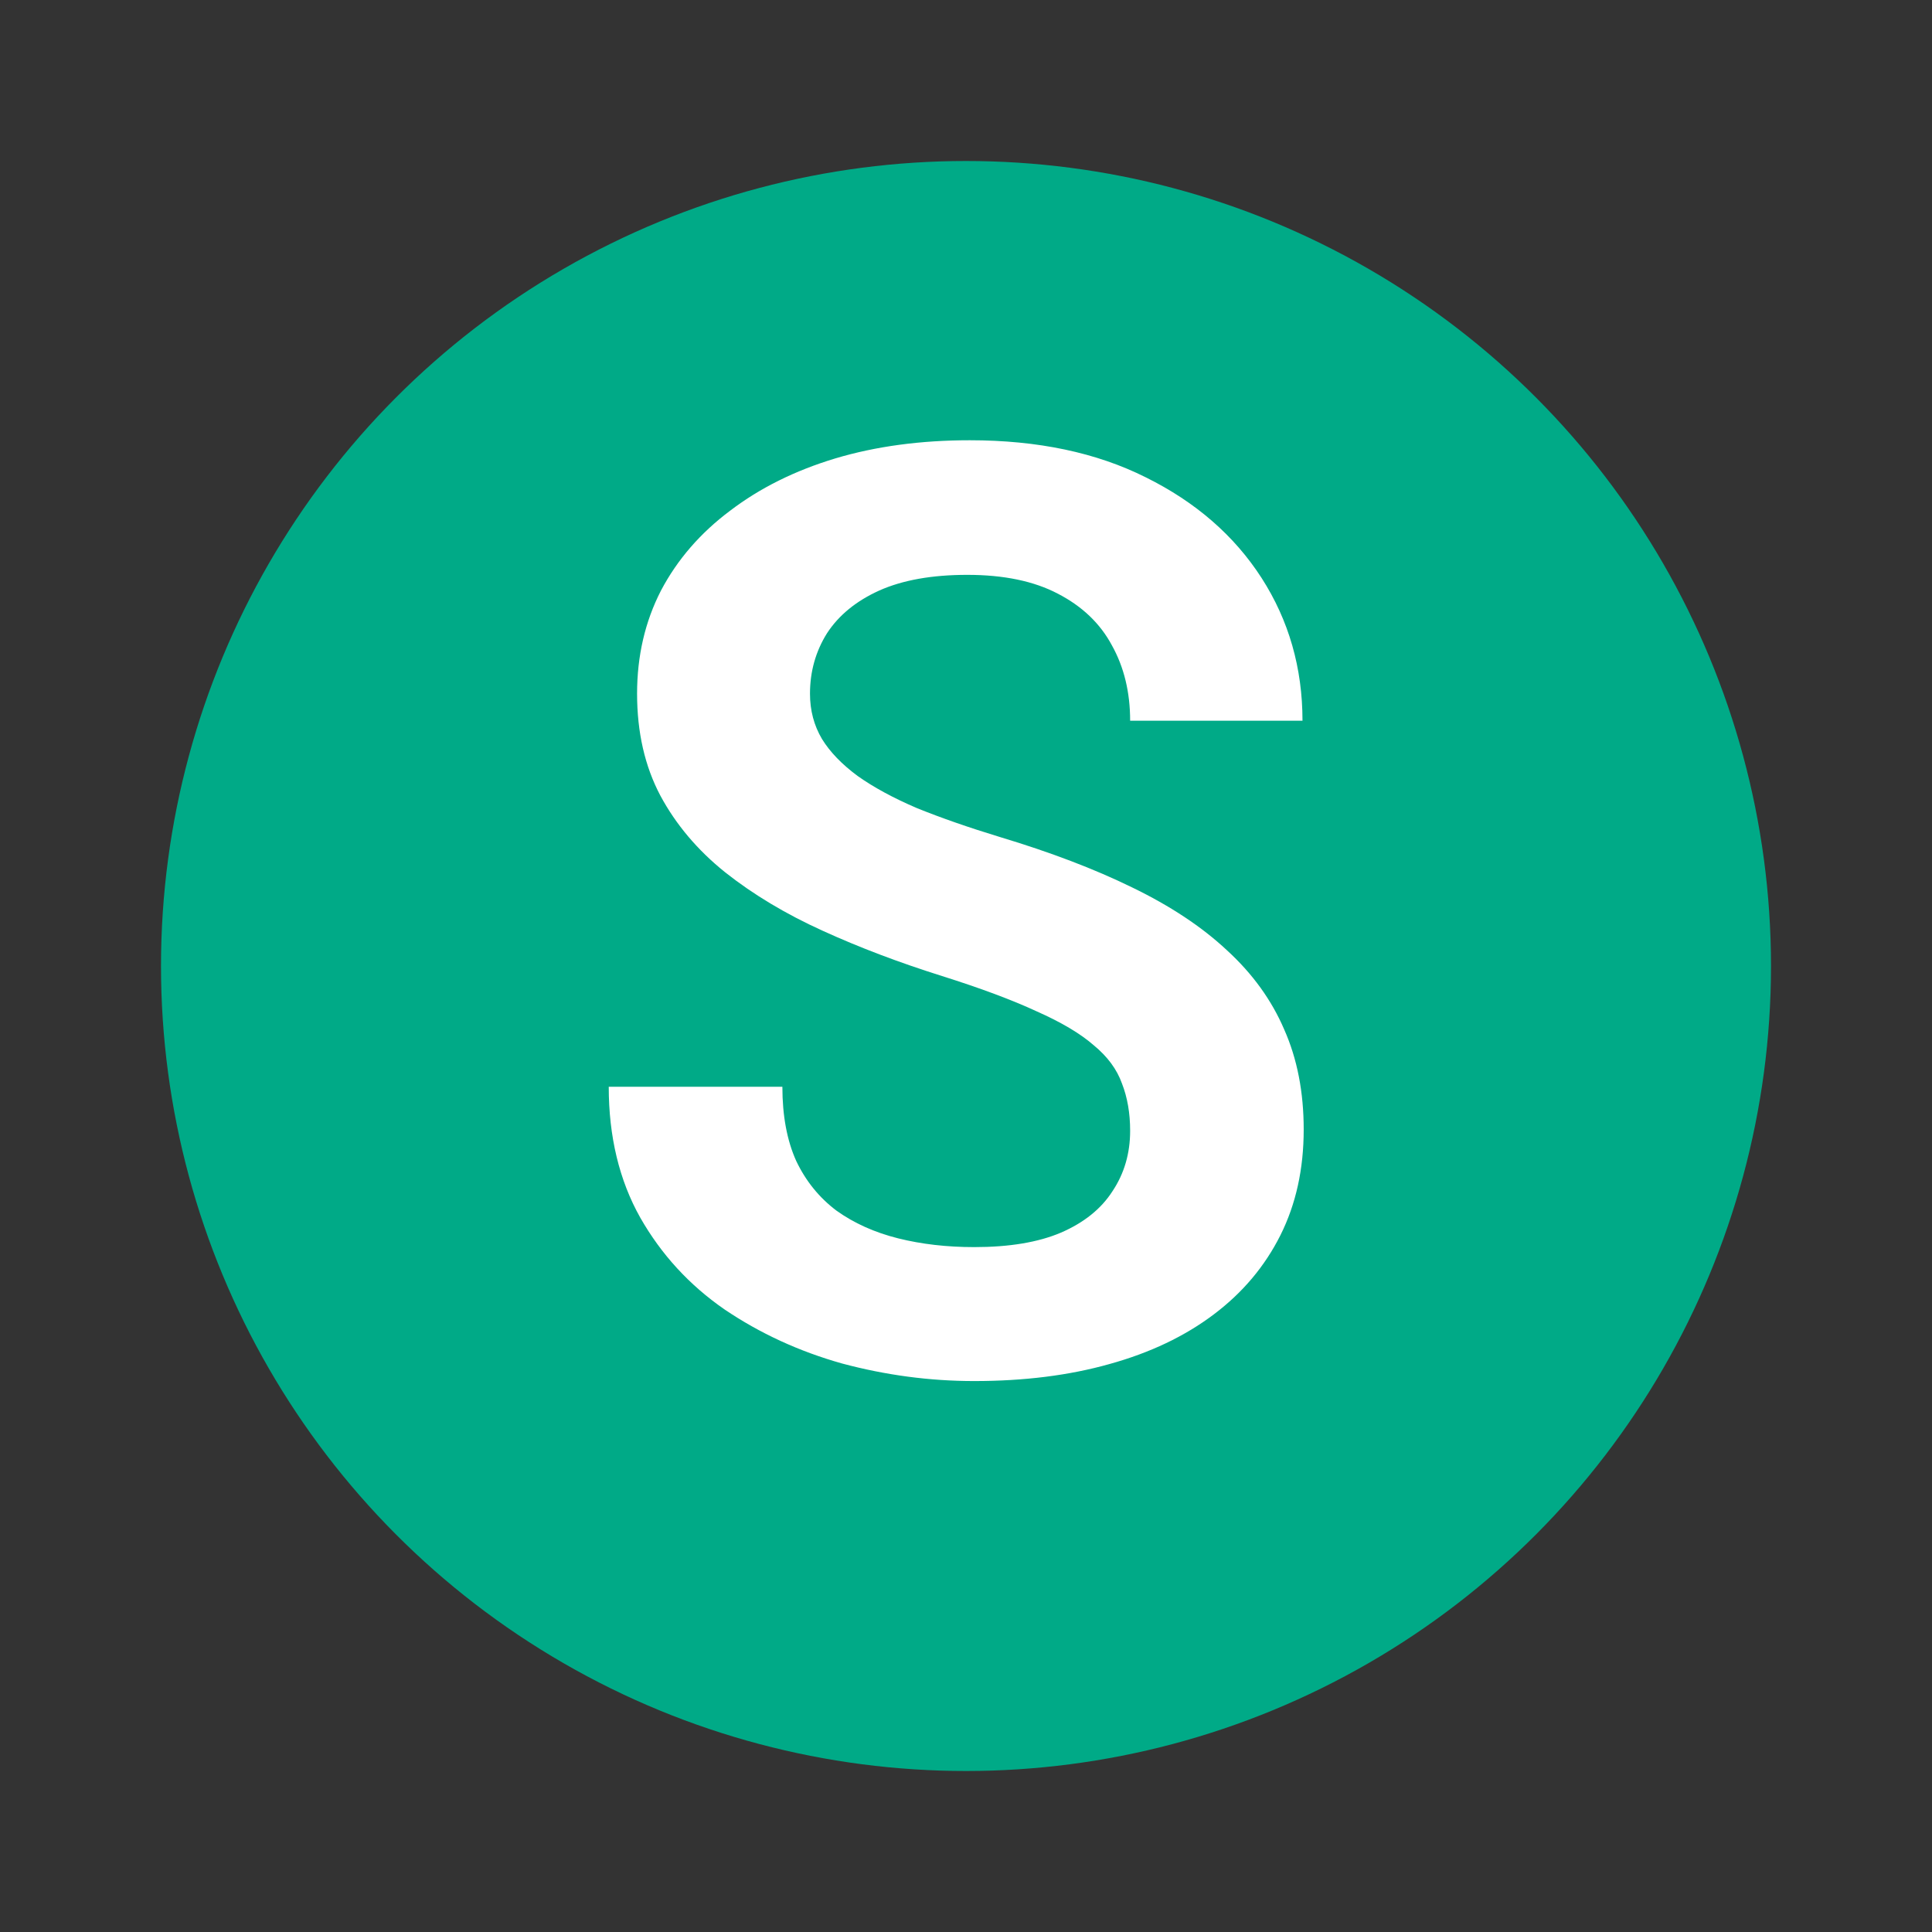 <svg width="24" height="24" viewBox="0 0 24 24" fill="none" xmlns="http://www.w3.org/2000/svg">
<rect x="0" y="0" width="24" height="24" fill="#333333" stroke="none"/>
<circle cx="12" cy="12" r="10" fill="#00AA87"/>
<path d="M14.039 14.047C14.039 13.828 14.005 13.633 13.938 13.461C13.875 13.284 13.758 13.125 13.586 12.984C13.419 12.838 13.182 12.698 12.875 12.562C12.573 12.422 12.182 12.276 11.703 12.125C11.172 11.958 10.677 11.771 10.219 11.562C9.76 11.354 9.357 11.112 9.008 10.836C8.664 10.56 8.396 10.242 8.203 9.883C8.01 9.518 7.914 9.096 7.914 8.617C7.914 8.148 8.013 7.721 8.211 7.336C8.414 6.951 8.701 6.62 9.07 6.344C9.44 6.062 9.875 5.846 10.375 5.695C10.88 5.544 11.438 5.469 12.047 5.469C12.891 5.469 13.62 5.622 14.234 5.93C14.854 6.237 15.333 6.654 15.672 7.18C16.01 7.706 16.18 8.297 16.18 8.953H14.039C14.039 8.599 13.963 8.286 13.812 8.016C13.667 7.745 13.443 7.531 13.141 7.375C12.844 7.219 12.469 7.141 12.016 7.141C11.578 7.141 11.213 7.206 10.922 7.336C10.635 7.466 10.419 7.643 10.273 7.867C10.133 8.091 10.062 8.341 10.062 8.617C10.062 8.826 10.112 9.013 10.211 9.18C10.31 9.341 10.458 9.495 10.656 9.641C10.854 9.781 11.099 9.914 11.391 10.039C11.688 10.159 12.031 10.279 12.422 10.398C13.047 10.586 13.594 10.794 14.062 11.023C14.537 11.253 14.93 11.513 15.242 11.805C15.56 12.096 15.797 12.425 15.953 12.789C16.115 13.154 16.195 13.568 16.195 14.031C16.195 14.521 16.099 14.958 15.906 15.344C15.713 15.729 15.438 16.057 15.078 16.328C14.719 16.599 14.287 16.805 13.781 16.945C13.281 17.086 12.721 17.156 12.102 17.156C11.55 17.156 11.003 17.083 10.461 16.938C9.924 16.787 9.438 16.562 9 16.266C8.562 15.963 8.214 15.583 7.953 15.125C7.693 14.662 7.562 14.12 7.562 13.5H9.719C9.719 13.859 9.776 14.167 9.891 14.422C10.01 14.672 10.177 14.878 10.391 15.039C10.609 15.195 10.865 15.31 11.156 15.383C11.448 15.456 11.763 15.492 12.102 15.492C12.539 15.492 12.898 15.432 13.18 15.312C13.466 15.188 13.68 15.016 13.82 14.797C13.966 14.578 14.039 14.328 14.039 14.047Z" fill="white"/>
</svg>

